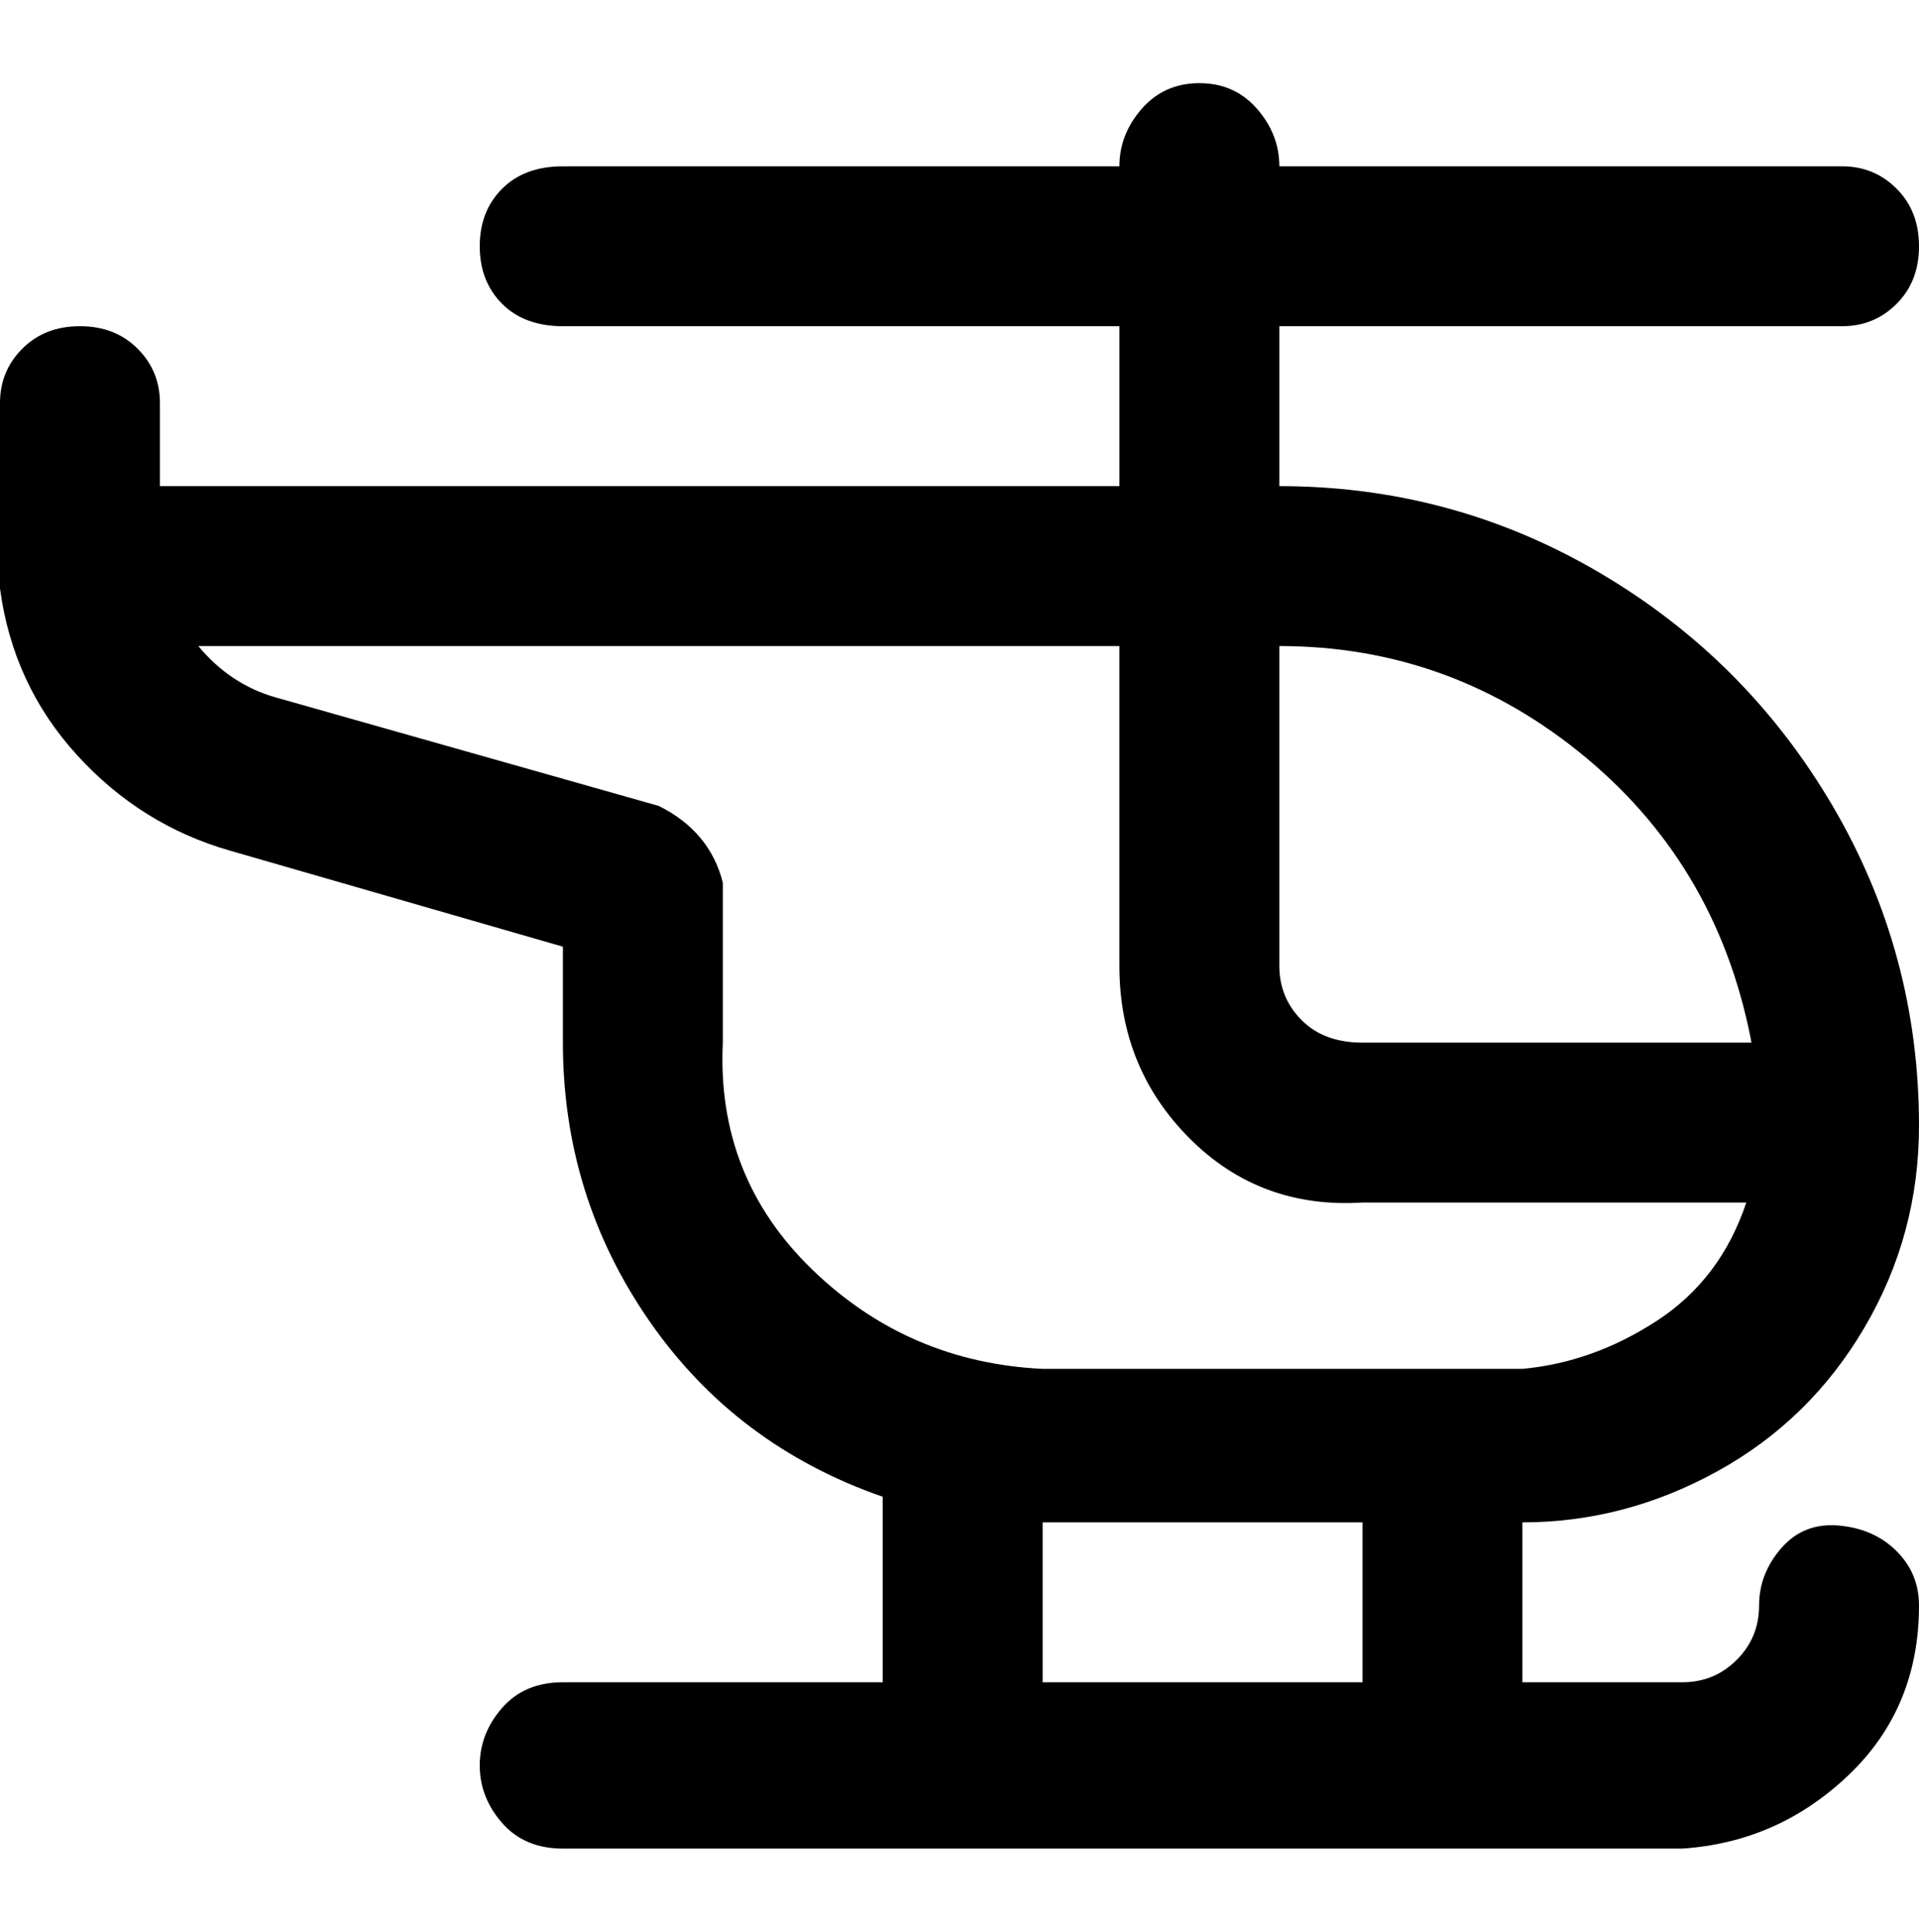 <svg viewBox="0 0 300 302.001" xmlns="http://www.w3.org/2000/svg"><path d="M300 176q0-27-13.5-50T250 89.5Q227 76 200 76V51h88q5 0 8.5-3.5t3.5-9q0-5.5-3.5-9T288 26h-88q0-5-3.5-9t-9-4q-5.5 0-9 4t-3.5 9H88q-6 0-9.5 3.5t-3.5 9q0 5.5 3.5 9T88 51h87v25H25V63q0-5-3.5-8.5t-9-3.5q-5.5 0-9 3.5T0 63v29q2 15 12 26t24 15l52 15v15q0 24 13.5 43.5T138 234v29H88q-6 0-9.5 4t-3.5 9q0 5 3.5 9t9.5 4h175q15-1 26-11.5t11-26.5q0-5-3.5-8.5t-9-4q-5.5-.5-9 3.5t-3.5 9q0 5-3.5 8.5T263 263h-25v-25q16 0 30.5-8t23-22.5Q300 193 300 176zm-26-13h-61q-6 0-9.5-3.5T200 151v-50q27 0 48 17.5t26 45.5v-1zm-161 0v-25q-1-4-3.5-7t-6.5-5l-60-17q-7-2-12-8h144v50q0 16 11 27t27 10h60q-4 12-14 18.5t-21 7.5h-75q-21-1-36-15.5T113 163zm100 100h-50v-25h50v25z"/></svg>